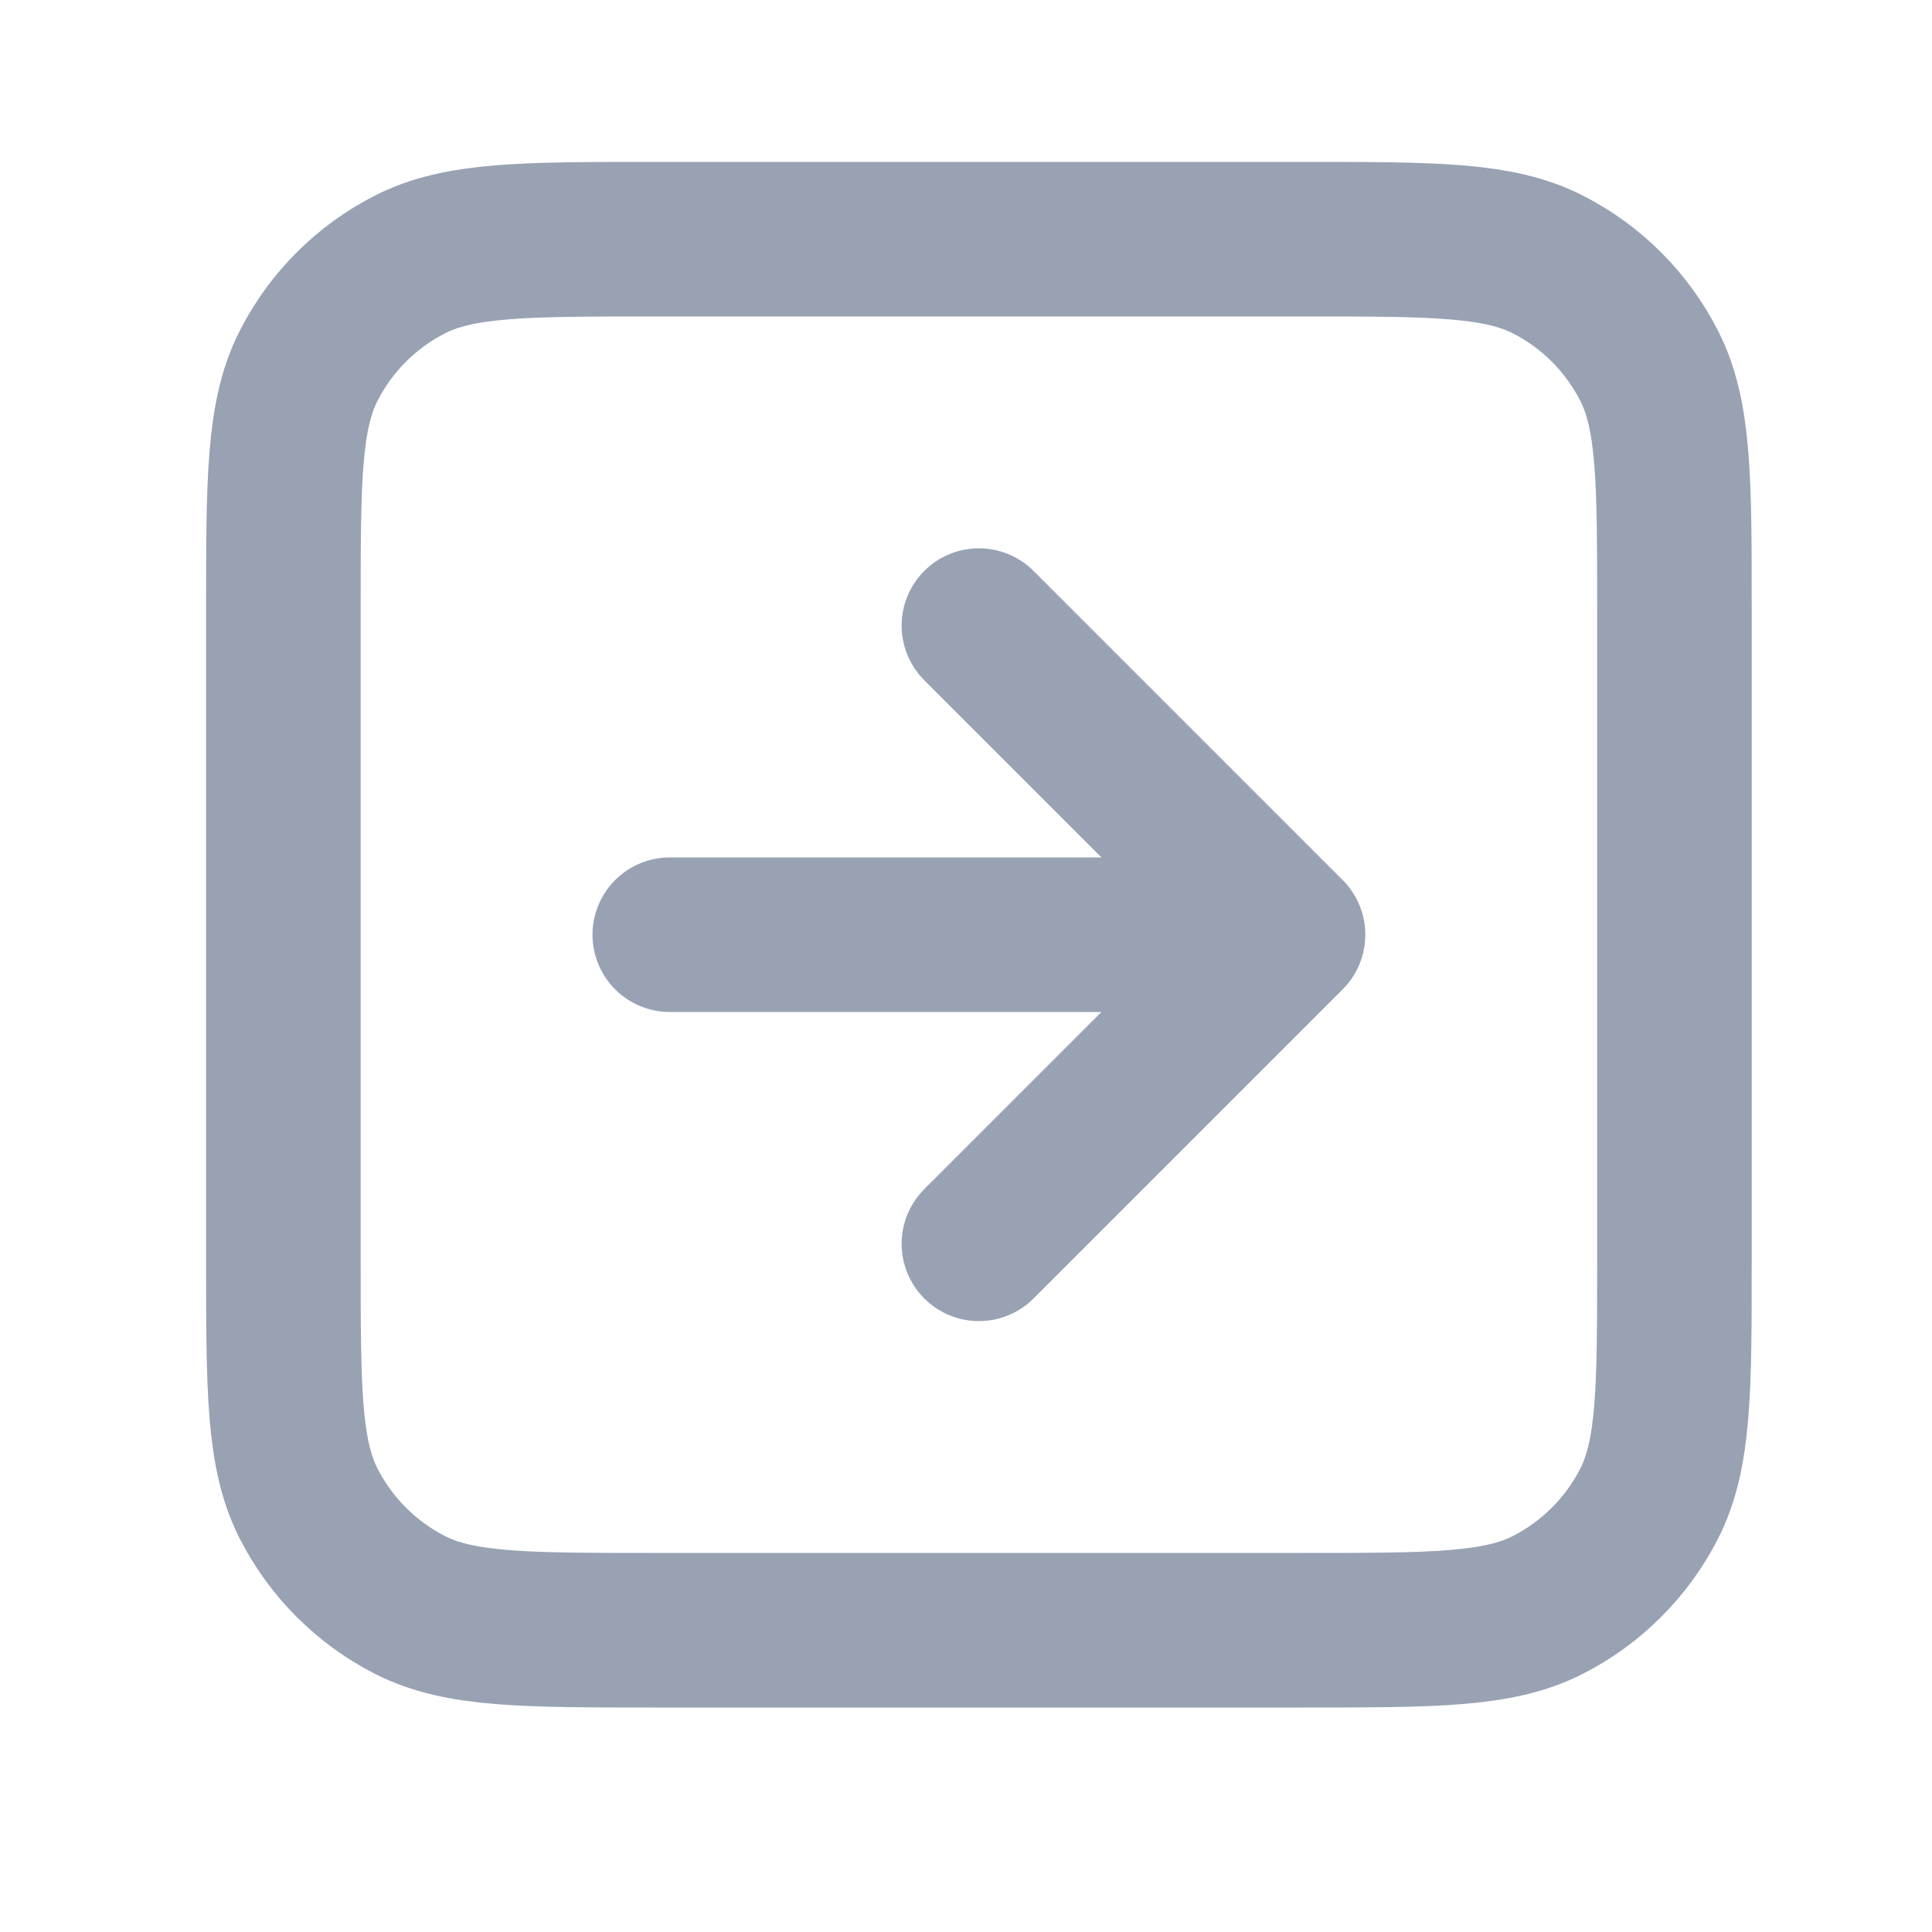 <svg width="25" height="25" viewBox="0 0 25 25" fill="none" xmlns="http://www.w3.org/2000/svg">
<path d="M12.667 16.095L16.667 12.095M16.667 12.095L12.667 8.095M16.667 12.095H8.667M8.467 21.095H16.867C18.547 21.095 19.387 21.095 20.029 20.768C20.593 20.48 21.052 20.021 21.34 19.457C21.667 18.815 21.667 17.975 21.667 16.295V7.895C21.667 6.215 21.667 5.375 21.34 4.733C21.052 4.168 20.593 3.709 20.029 3.422C19.387 3.095 18.547 3.095 16.867 3.095H8.467C6.787 3.095 5.947 3.095 5.305 3.422C4.741 3.709 4.282 4.168 3.994 4.733C3.667 5.375 3.667 6.215 3.667 7.895V16.295C3.667 17.975 3.667 18.815 3.994 19.457C4.282 20.021 4.741 20.48 5.305 20.768C5.947 21.095 6.787 21.095 8.467 21.095Z" stroke="#98A2B3" stroke-width="2" stroke-linecap="round" stroke-linejoin="round"/>
</svg>
